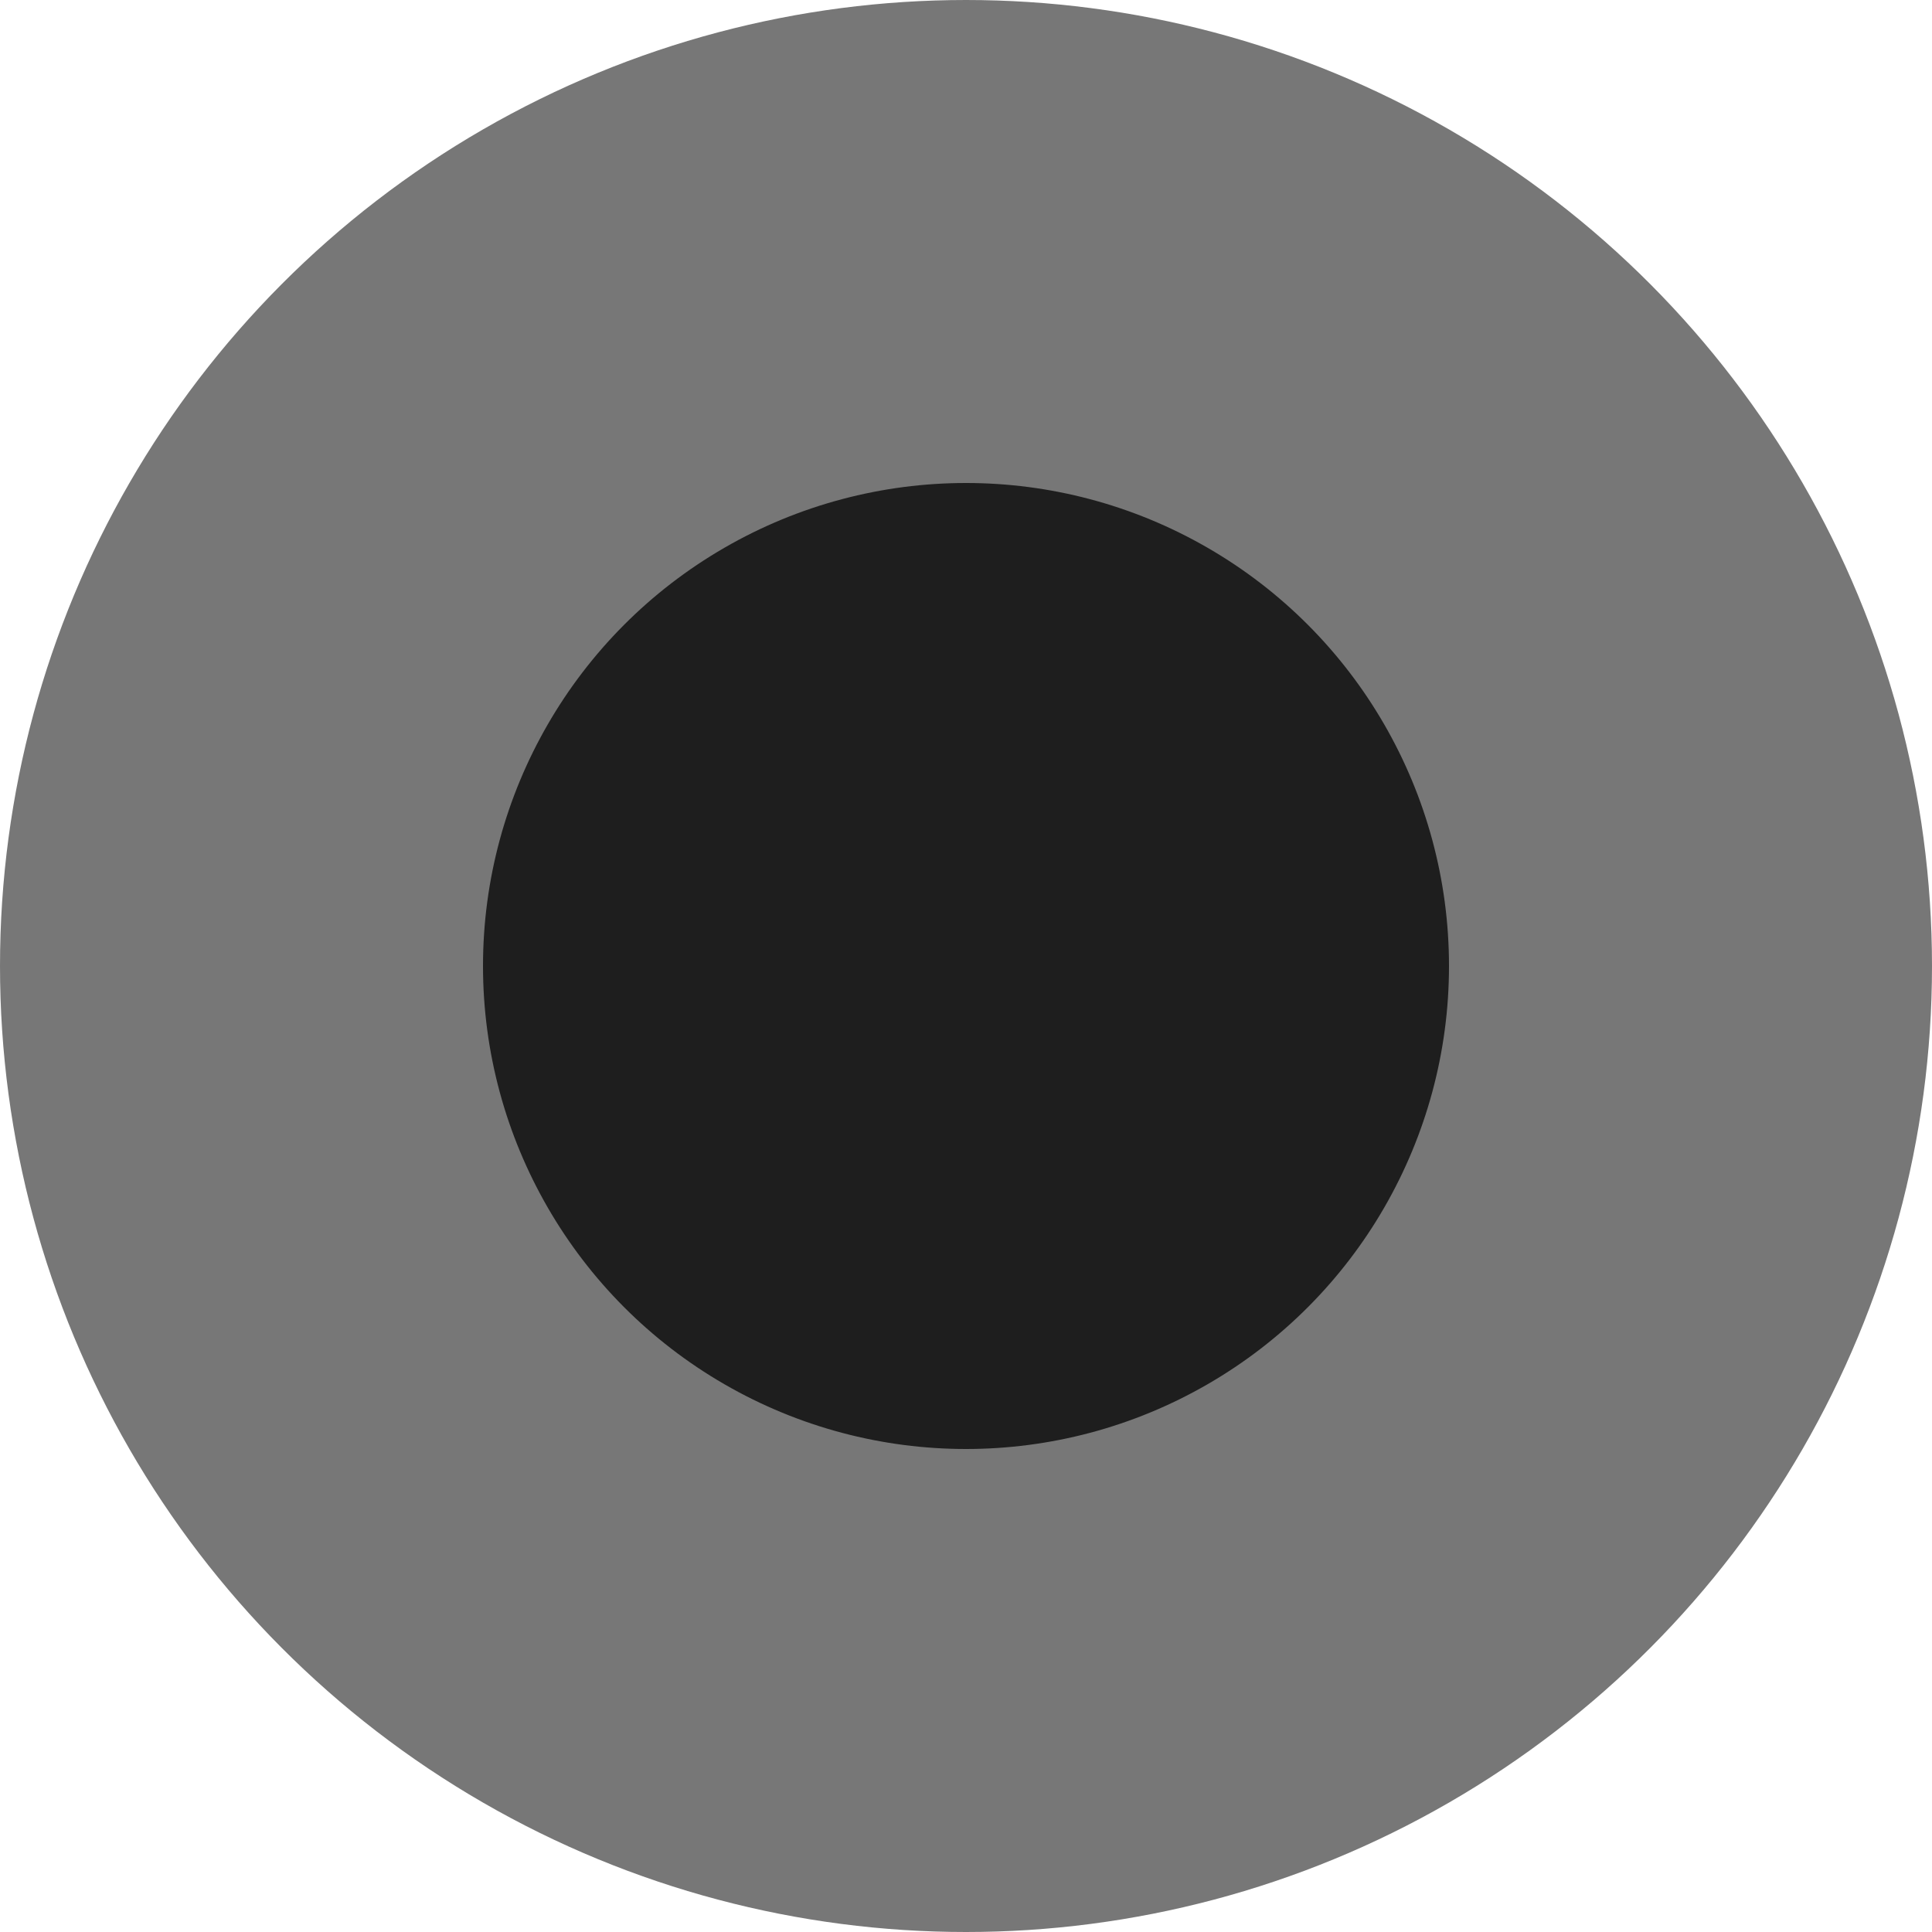 <svg id="图层_1" data-name="图层 1" xmlns="http://www.w3.org/2000/svg" viewBox="0 0 64 64"><defs><style>.cls-1{fill:#1e1e1e;stroke:#777;stroke-miterlimit:10;stroke-width:16px;}</style></defs><title>socket-off</title><circle class="cls-1" cx="32" cy="32" r="24"/></svg>